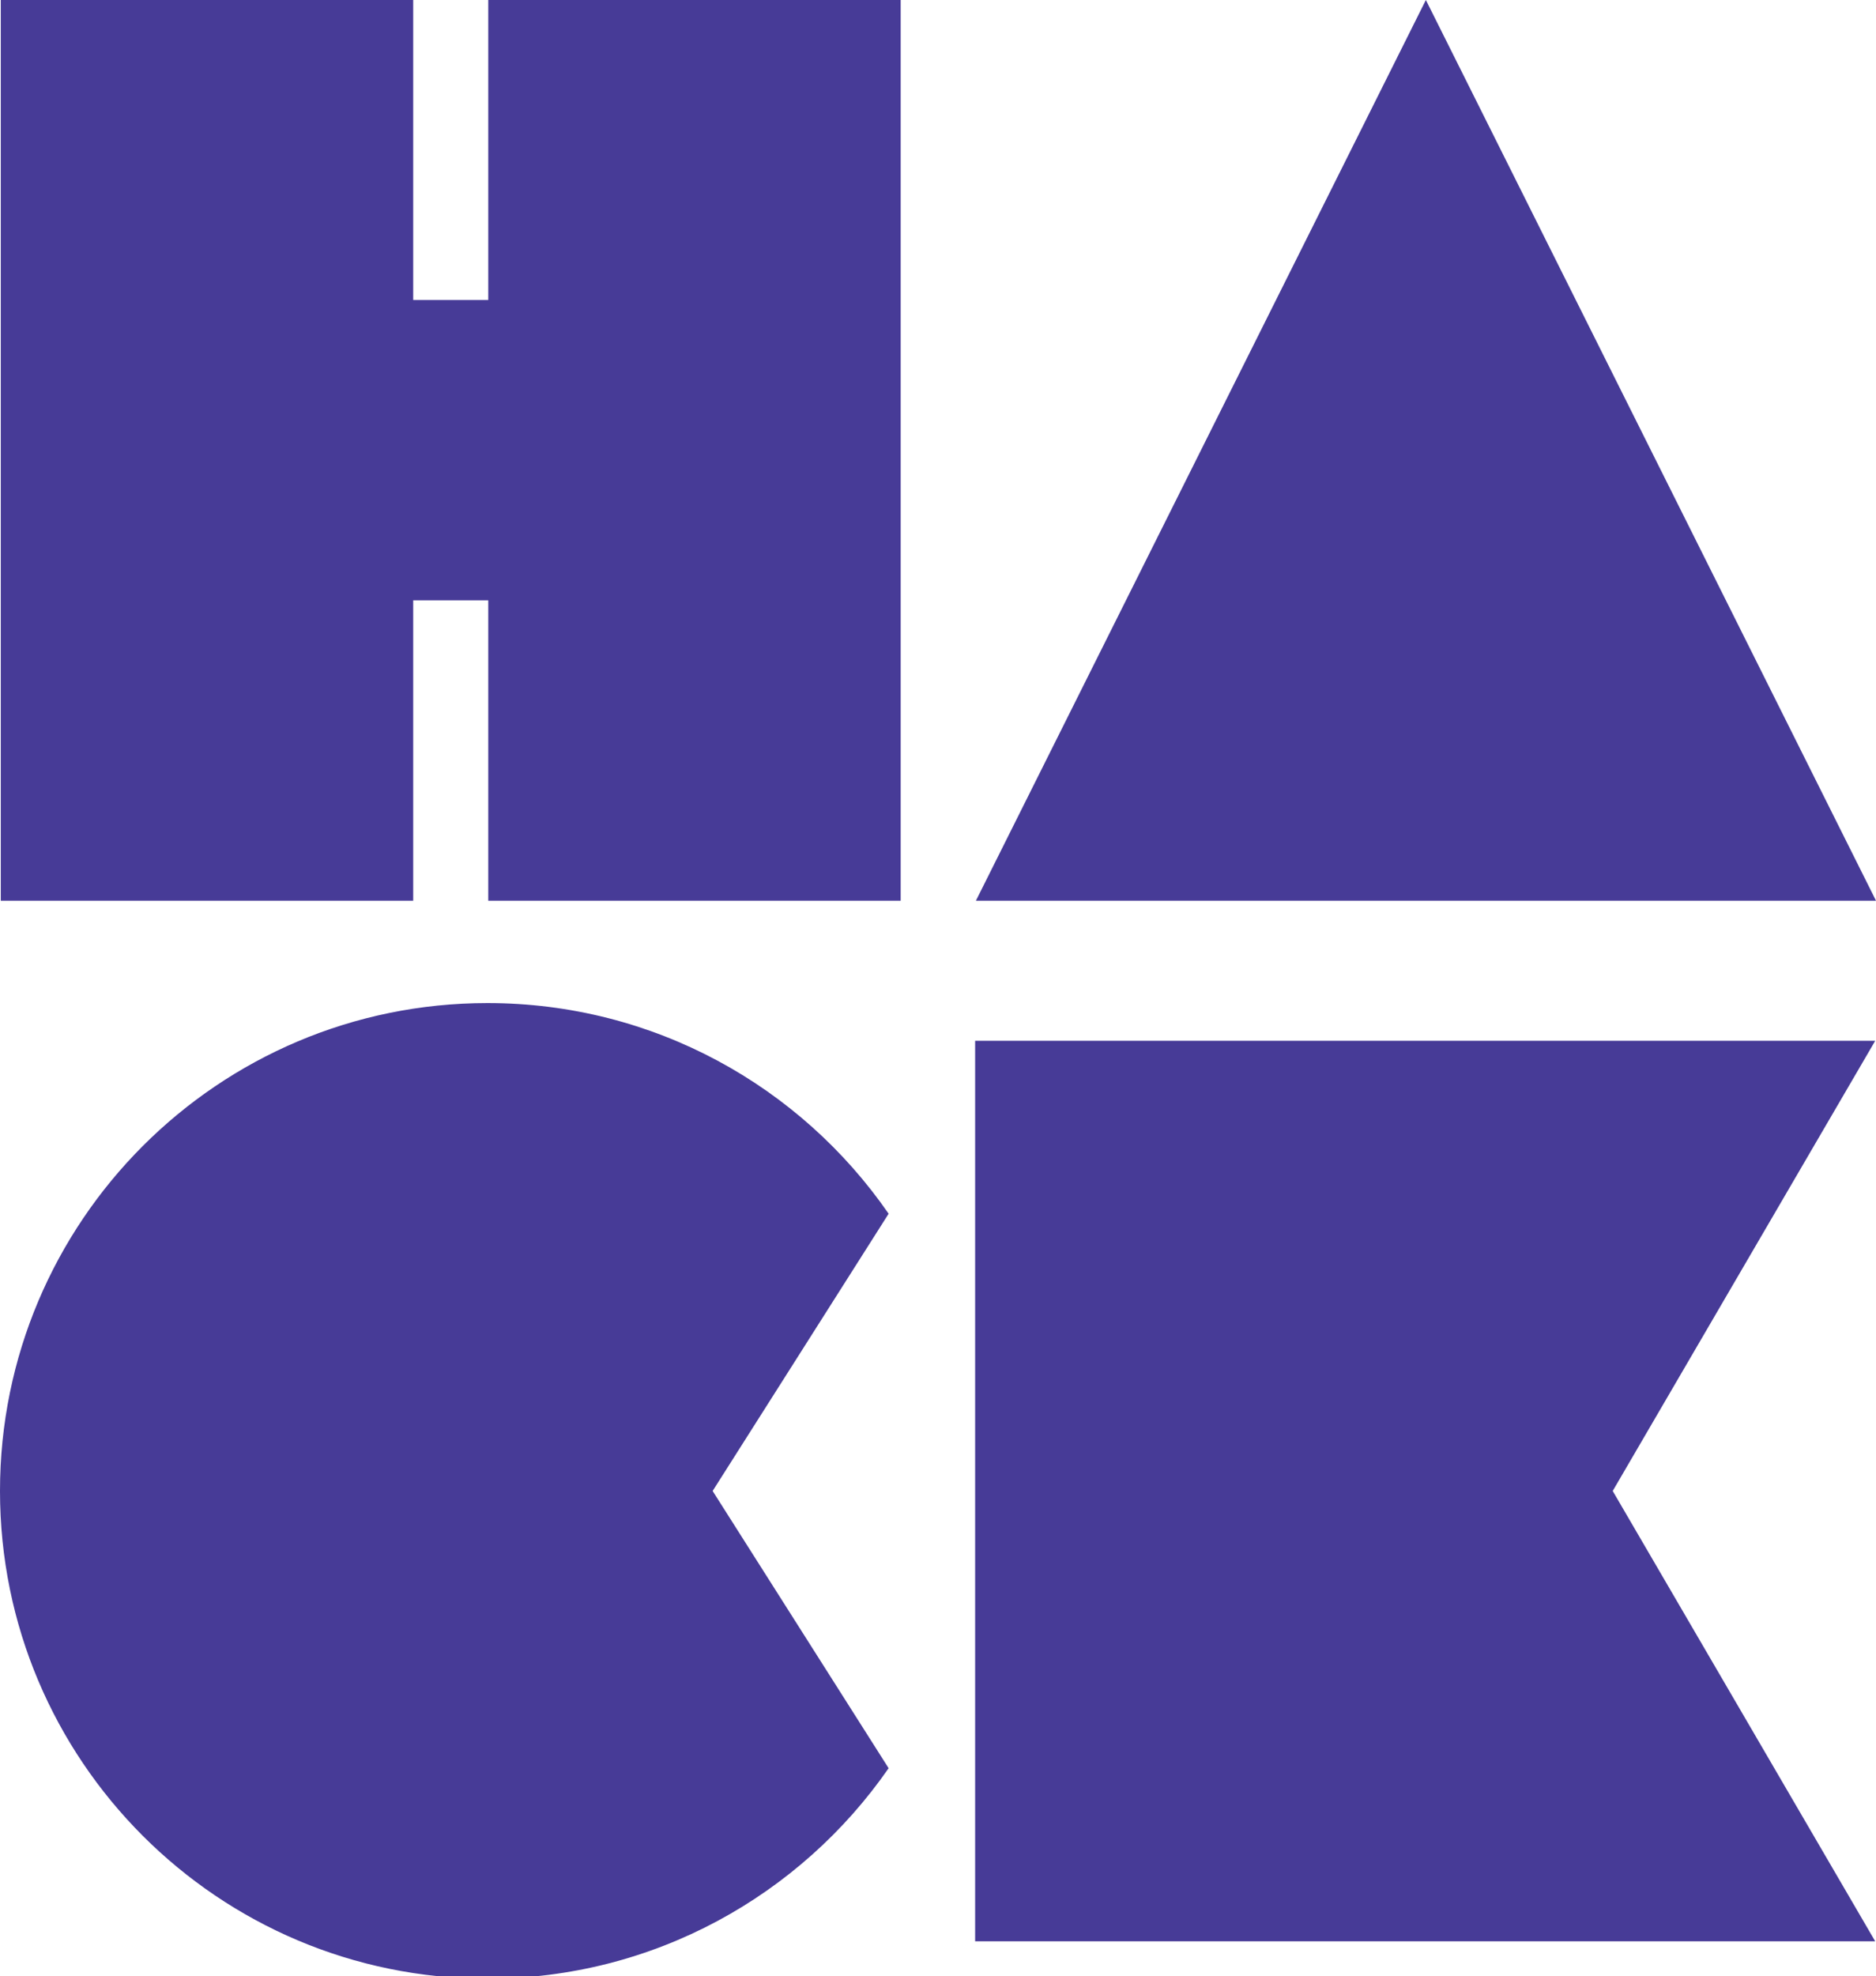 <svg xmlns="http://www.w3.org/2000/svg" xmlns:xlink="http://www.w3.org/1999/xlink" id="Layer_1" x="0" y="0" enable-background="new 0 0 949.8 1000" version="1.1" viewBox="0 0 949.8 1000" xml:space="preserve"><g><polygon fill="#473B97" points="247.2 0 247.2 151.8 209.2 151.8 209.2 0 .4 0 .4 455.8 209.2 455.8 209.2 303.8 247.2 303.8 247.2 455.8 456 455.8 456 0"/><polygon fill="#473B97" points="494.1 455.8 721.9 0 949.8 455.8"/><g><polygon fill="#473B97" points="493.7 982.4 493.7 526.7 949.4 526.7 816.5 754.5 949.4 982.4"/><path fill="#473B97" d="M360.8,754.5l89.1-140.3C405.3,549.7,331,507.6,246.8,507.6C110.5,507.6,0,618.2,0,754.5 s110.5,246.8,246.8,246.8c84.1,0,158.5-42.2,203.1-106.5L360.8,754.5z"/></g></g></svg>